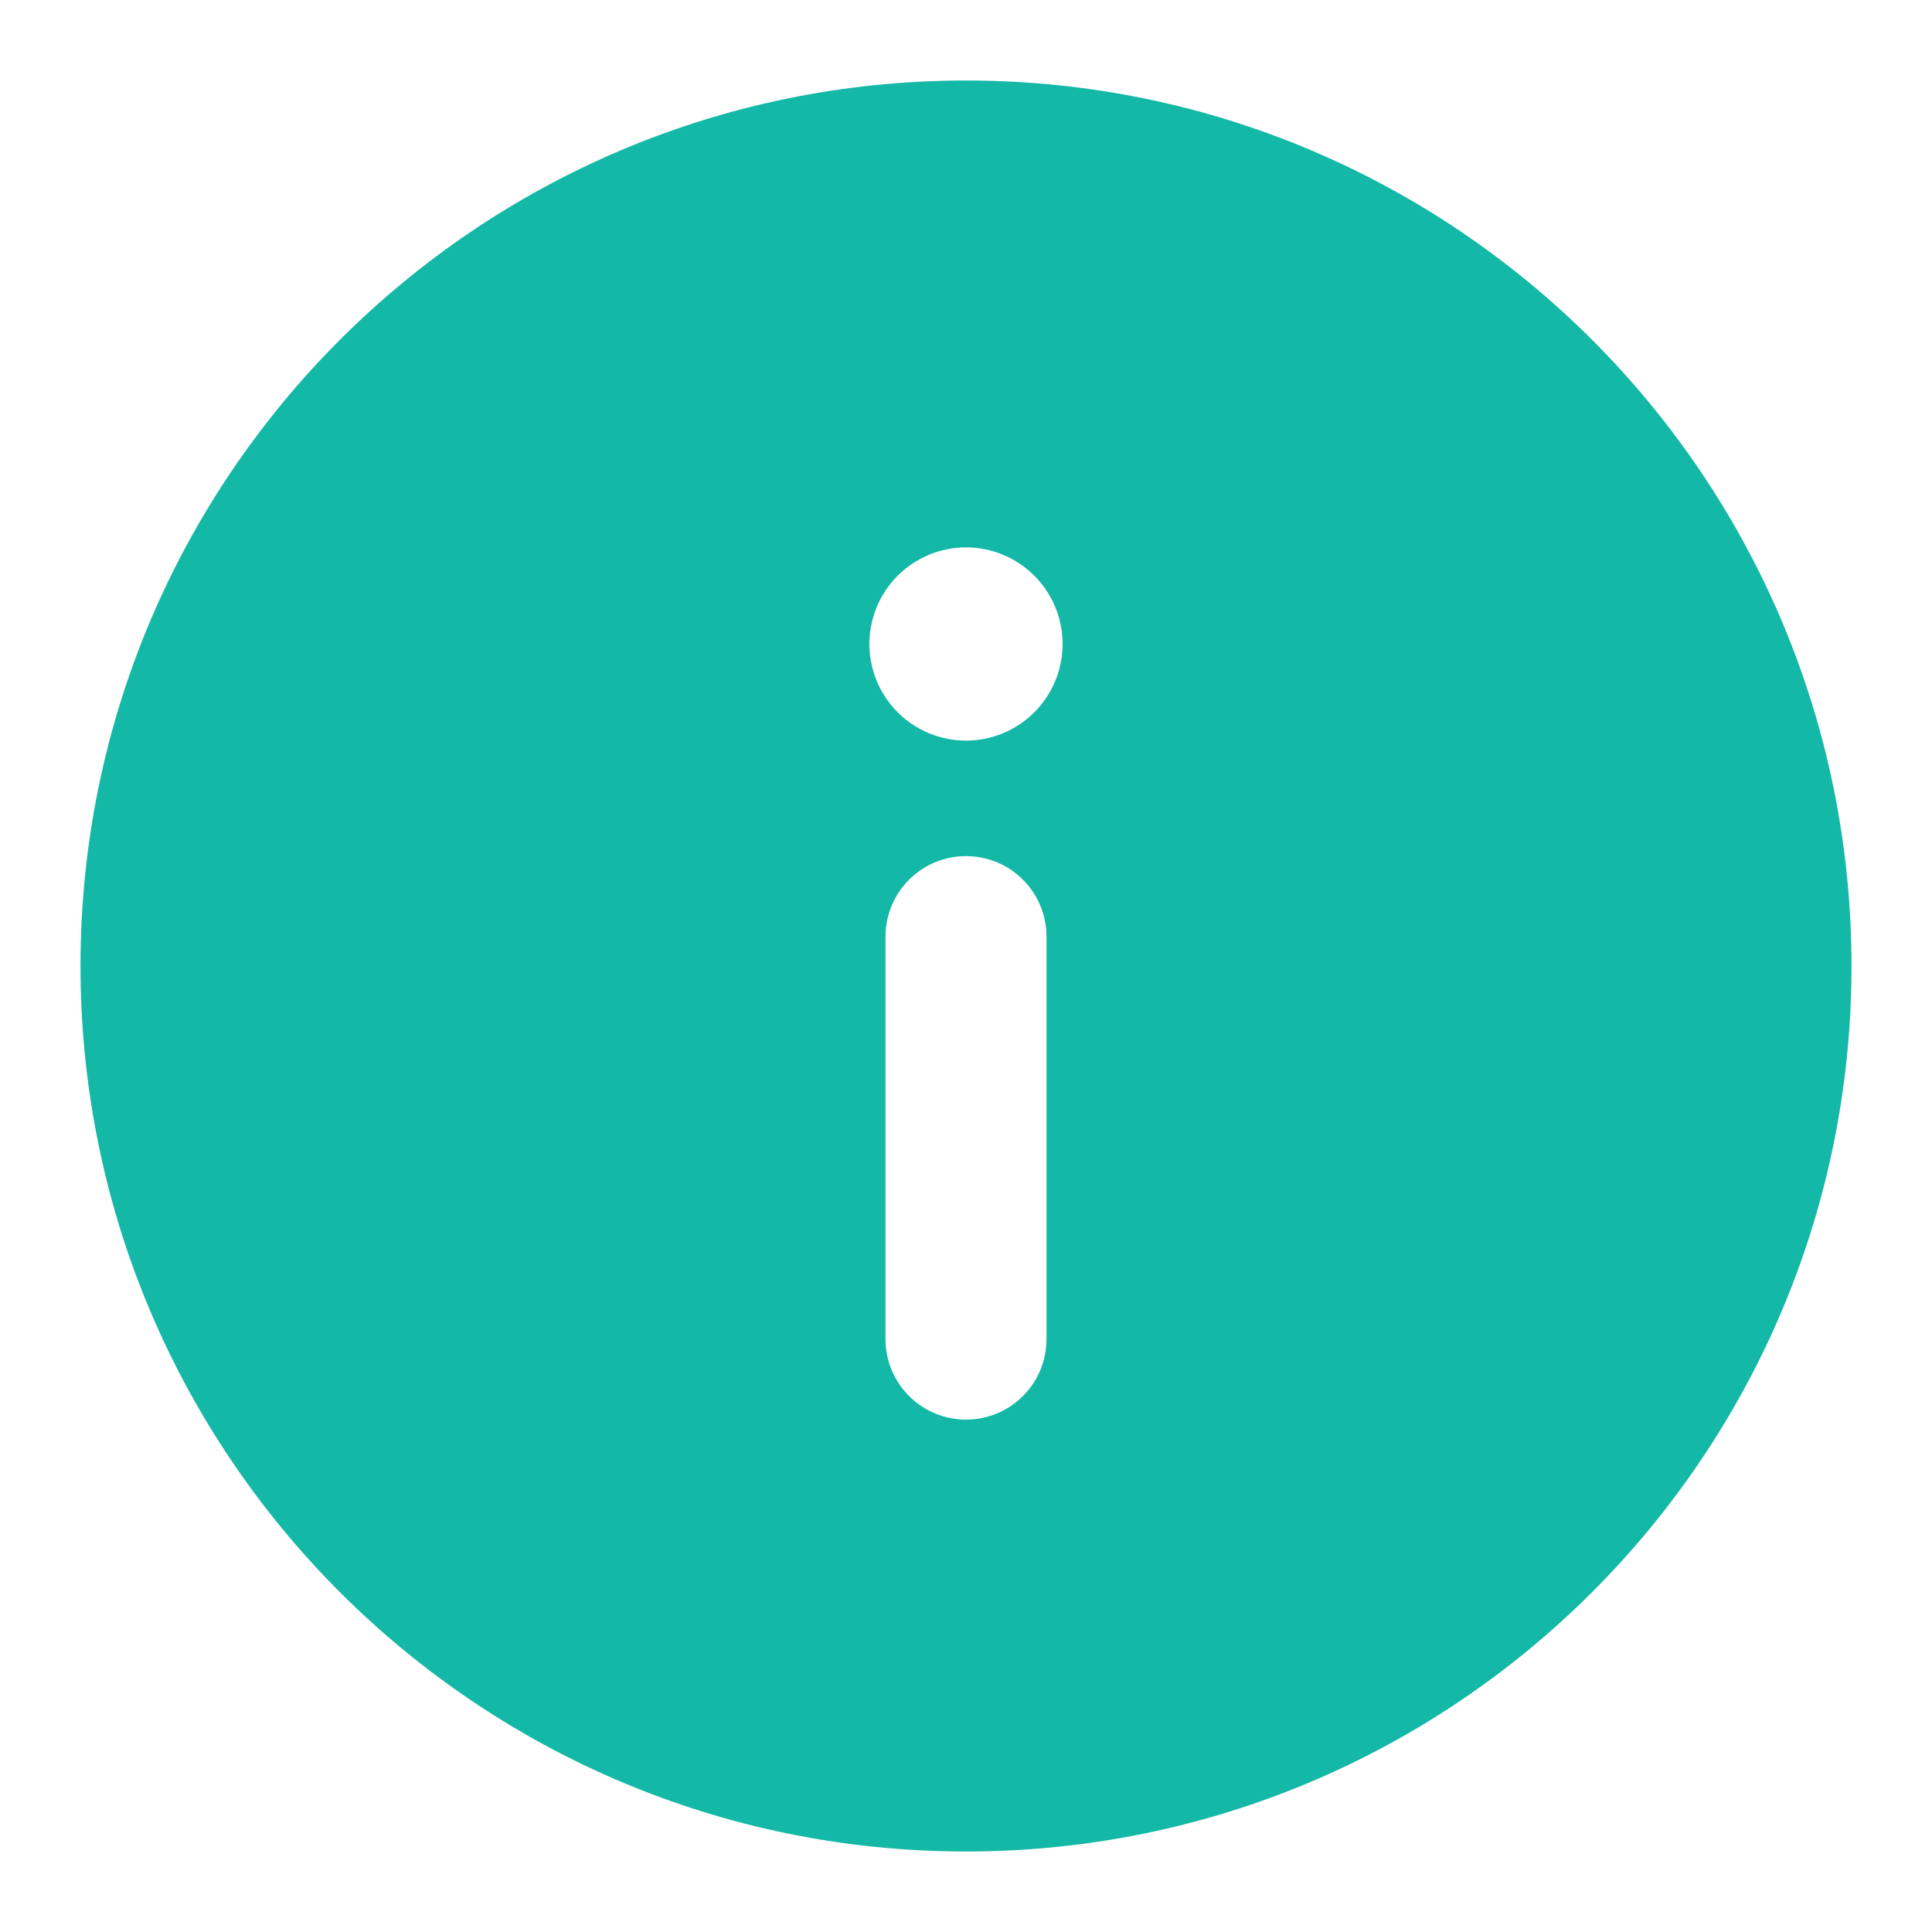 <svg width="24" height="24" viewBox="0 0 24 24" fill="none" xmlns="http://www.w3.org/2000/svg">
<path fill-rule="evenodd" clip-rule="evenodd" d="M12 9.2C11.682 9.2 11.377 9.074 11.152 8.849C10.926 8.623 10.8 8.318 10.8 8C10.8 7.682 10.926 7.377 11.152 7.151C11.377 6.926 11.682 6.8 12 6.8C12.318 6.8 12.623 6.926 12.848 7.151C13.074 7.377 13.2 7.682 13.2 8C13.2 8.318 13.074 8.623 12.848 8.849C12.623 9.074 12.318 9.2 12 9.2ZM13 16.635C13 16.9 12.895 17.155 12.707 17.342C12.52 17.53 12.265 17.635 12 17.635C11.735 17.635 11.48 17.53 11.293 17.342C11.105 17.155 11 16.9 11 16.635V11.635C11 11.37 11.105 11.115 11.293 10.928C11.48 10.74 11.735 10.635 12 10.635C12.265 10.635 12.52 10.74 12.707 10.928C12.895 11.115 13 11.37 13 11.635V16.635ZM12 1C5.925 1 1 5.925 1 12C1 18.075 5.925 23 12 23C18.075 23 23 18.075 23 12C23 5.925 18.075 1 12 1Z" fill="#14B8A6"/>
</svg>
